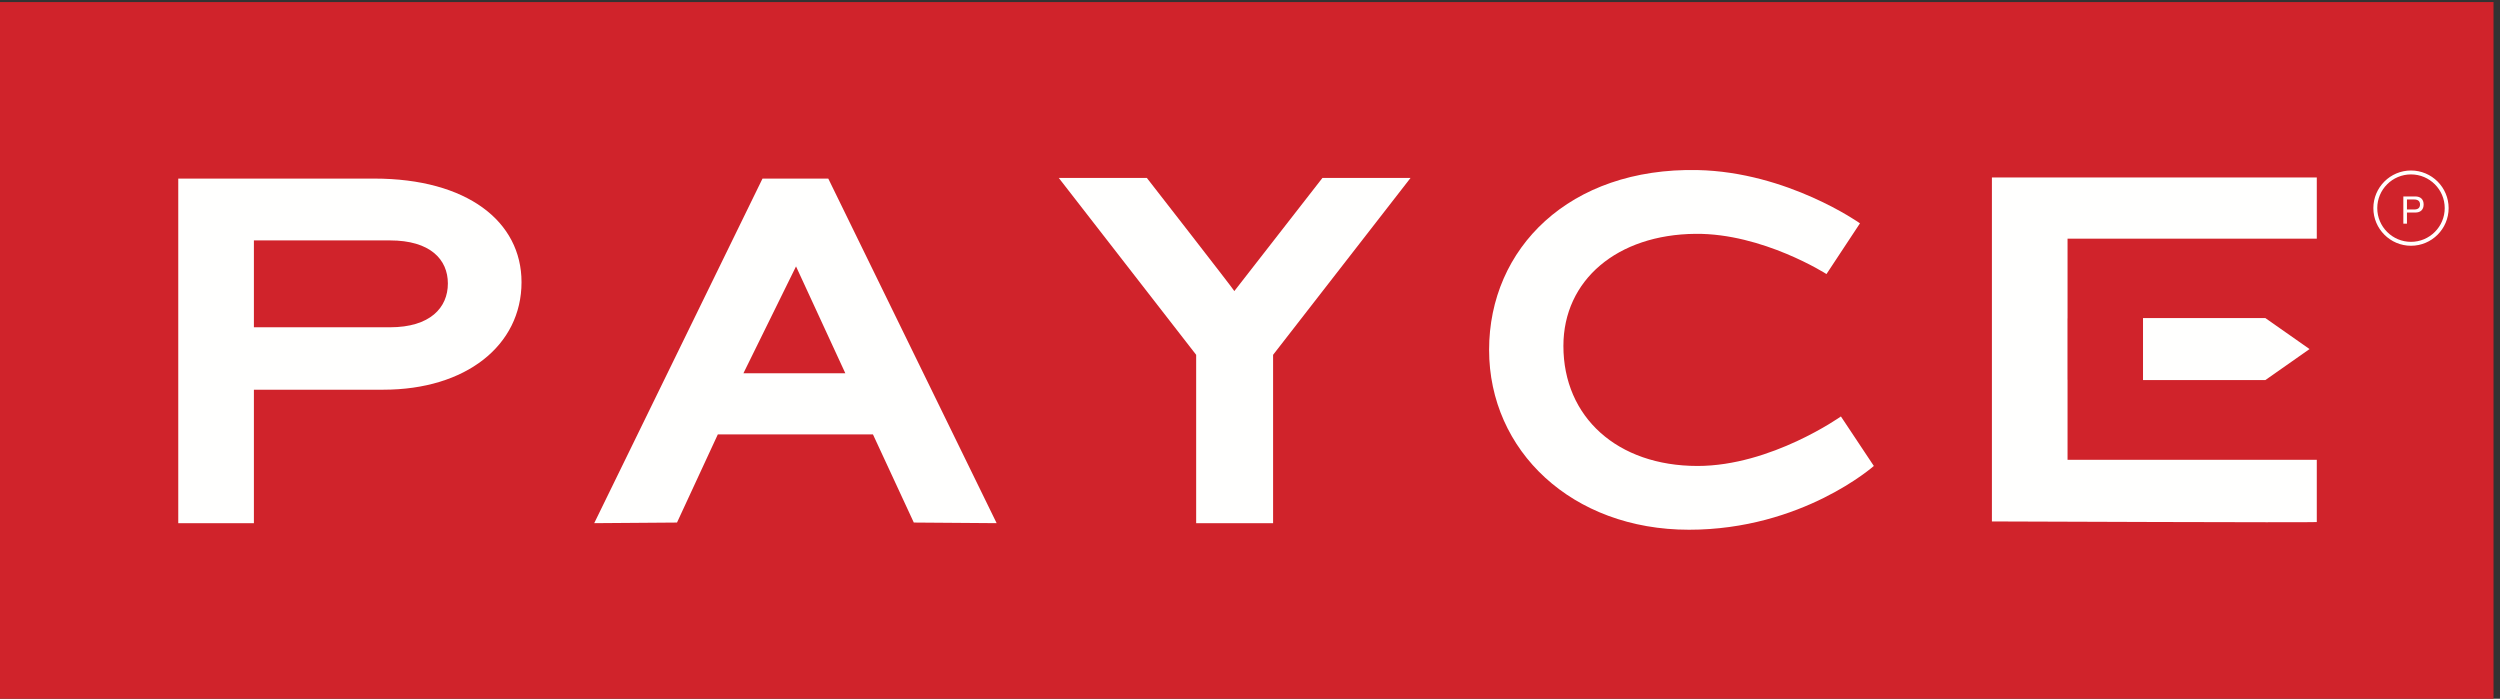 <?xml version="1.0" encoding="UTF-8"?>
<svg width="161px" height="45px" viewBox="0 0 161 45" version="1.1" xmlns="http://www.w3.org/2000/svg" xmlns:xlink="http://www.w3.org/1999/xlink">
    <rect x="0" y="0" width="161" height="45" fill="#333333" stroke="none"/>
    <!-- Generator: Sketch 49.1 (51147) - http://www.bohemiancoding.com/sketch -->
    <title>payce_block_pms_Landscape</title>
    <desc>Created with Sketch.</desc>
    <defs></defs>
    <g id="Symbols" stroke="none" stroke-width="1" fill="none" fill-rule="evenodd">
        <g id="payce_block_pms_Landscape">
            <g>
                <polygon id="Fill-1" fill="#D0232B" points="0 45 160.583 45 160.583 0.133 0 0.133"></polygon>
                <path d="M24.102,11.501 L11.48,11.501 L11.48,33.692 L16.351,33.692 L16.351,25.097 L24.693,25.097 C29.987,25.097 33.586,22.257 33.586,18.171 C33.586,14.255 30.07,11.501 24.102,11.501 M25.115,21.077 L16.351,21.077 L16.351,15.483 L25.115,15.483 C27.703,15.483 28.843,16.704 28.843,18.257 C28.843,19.812 27.703,21.077 25.115,21.077" id="Fill-3" fill="#FFFFFE"></path>
                <path d="M49.105,11.501 L38.267,33.692 L43.599,33.652 L46.227,27.977 L56.219,27.977 L58.849,33.652 L64.184,33.692 L53.341,11.501 L49.105,11.501 Z M47.876,24.038 L51.264,17.156 L54.439,24.038 L47.876,24.038 Z" id="Fill-4" fill="#FFFFFE"></path>
                <path d="M79.491,18.745 C79.533,18.745 73.856,11.458 73.856,11.458 L68.184,11.458 L77.033,22.851 L77.033,33.692 L81.987,33.692 L81.987,22.851 L90.84,11.458 L85.166,11.458 L79.491,18.745" id="Fill-5" fill="#FFFFFE"></path>
                <path d="M109.322,30.008 C104.156,30.008 100.683,26.865 100.683,22.279 C100.683,18.032 104.156,15.102 109.193,15.059 C113.516,15.018 117.625,17.649 117.625,17.649 L119.782,14.382 C119.782,14.382 115.127,11.076 109.322,10.952 C101.062,10.781 95.898,15.996 95.898,22.533 C95.898,29.029 101.232,34.115 108.771,34.115 C116.057,34.115 120.675,30.008 120.675,30.008 L118.555,26.819 C118.555,26.819 114.064,30.008 109.322,30.008" id="Fill-6" fill="#FFFFFE"></path>
                <path d="M133.15,20.51 L133.15,15.369 L149.201,15.369 L149.201,11.43 L128.279,11.43 L128.279,33.581 C128.279,33.581 149.201,33.662 149.201,33.621 L149.201,29.61 L133.15,29.61 L133.15,24.449 L133.146,24.449 L133.146,20.51 L133.15,20.51" id="Fill-7" fill="#FFFFFE"></path>
                <polyline id="Fill-8" fill="#FFFFFE" points="145.889 24.476 138.01 24.476 138.01 20.484 145.889 20.484 148.735 22.48 145.889 24.476"></polyline>
                <path d="M155.267,11.232 C154.07,11.232 153.096,12.205 153.096,13.403 C153.096,14.6 154.07,15.575 155.267,15.575 C156.466,15.575 157.44,14.6 157.44,13.403 C157.44,12.205 156.466,11.232 155.267,11.232 Z M155.267,15.827 C153.932,15.827 152.844,14.739 152.844,13.403 C152.844,12.067 153.932,10.98 155.267,10.98 C156.605,10.98 157.692,12.067 157.692,13.403 C157.692,14.739 156.605,15.827 155.267,15.827 Z" id="Fill-9" fill="#FFFFFE"></path>
                <path d="M155.008,13.491 L155.465,13.491 C155.728,13.493 155.849,13.378 155.849,13.169 C155.849,12.961 155.728,12.847 155.465,12.847 L155.008,12.847 L155.008,13.491 Z M154.775,12.651 L155.544,12.651 C155.892,12.651 156.082,12.844 156.082,13.169 C156.082,13.493 155.892,13.69 155.544,13.688 L155.008,13.688 L155.008,14.405 L154.775,14.405 L154.775,12.651 Z" id="Fill-10" fill="#FFFFFE"></path>
            </g>
        </g>
    </g>
</svg>